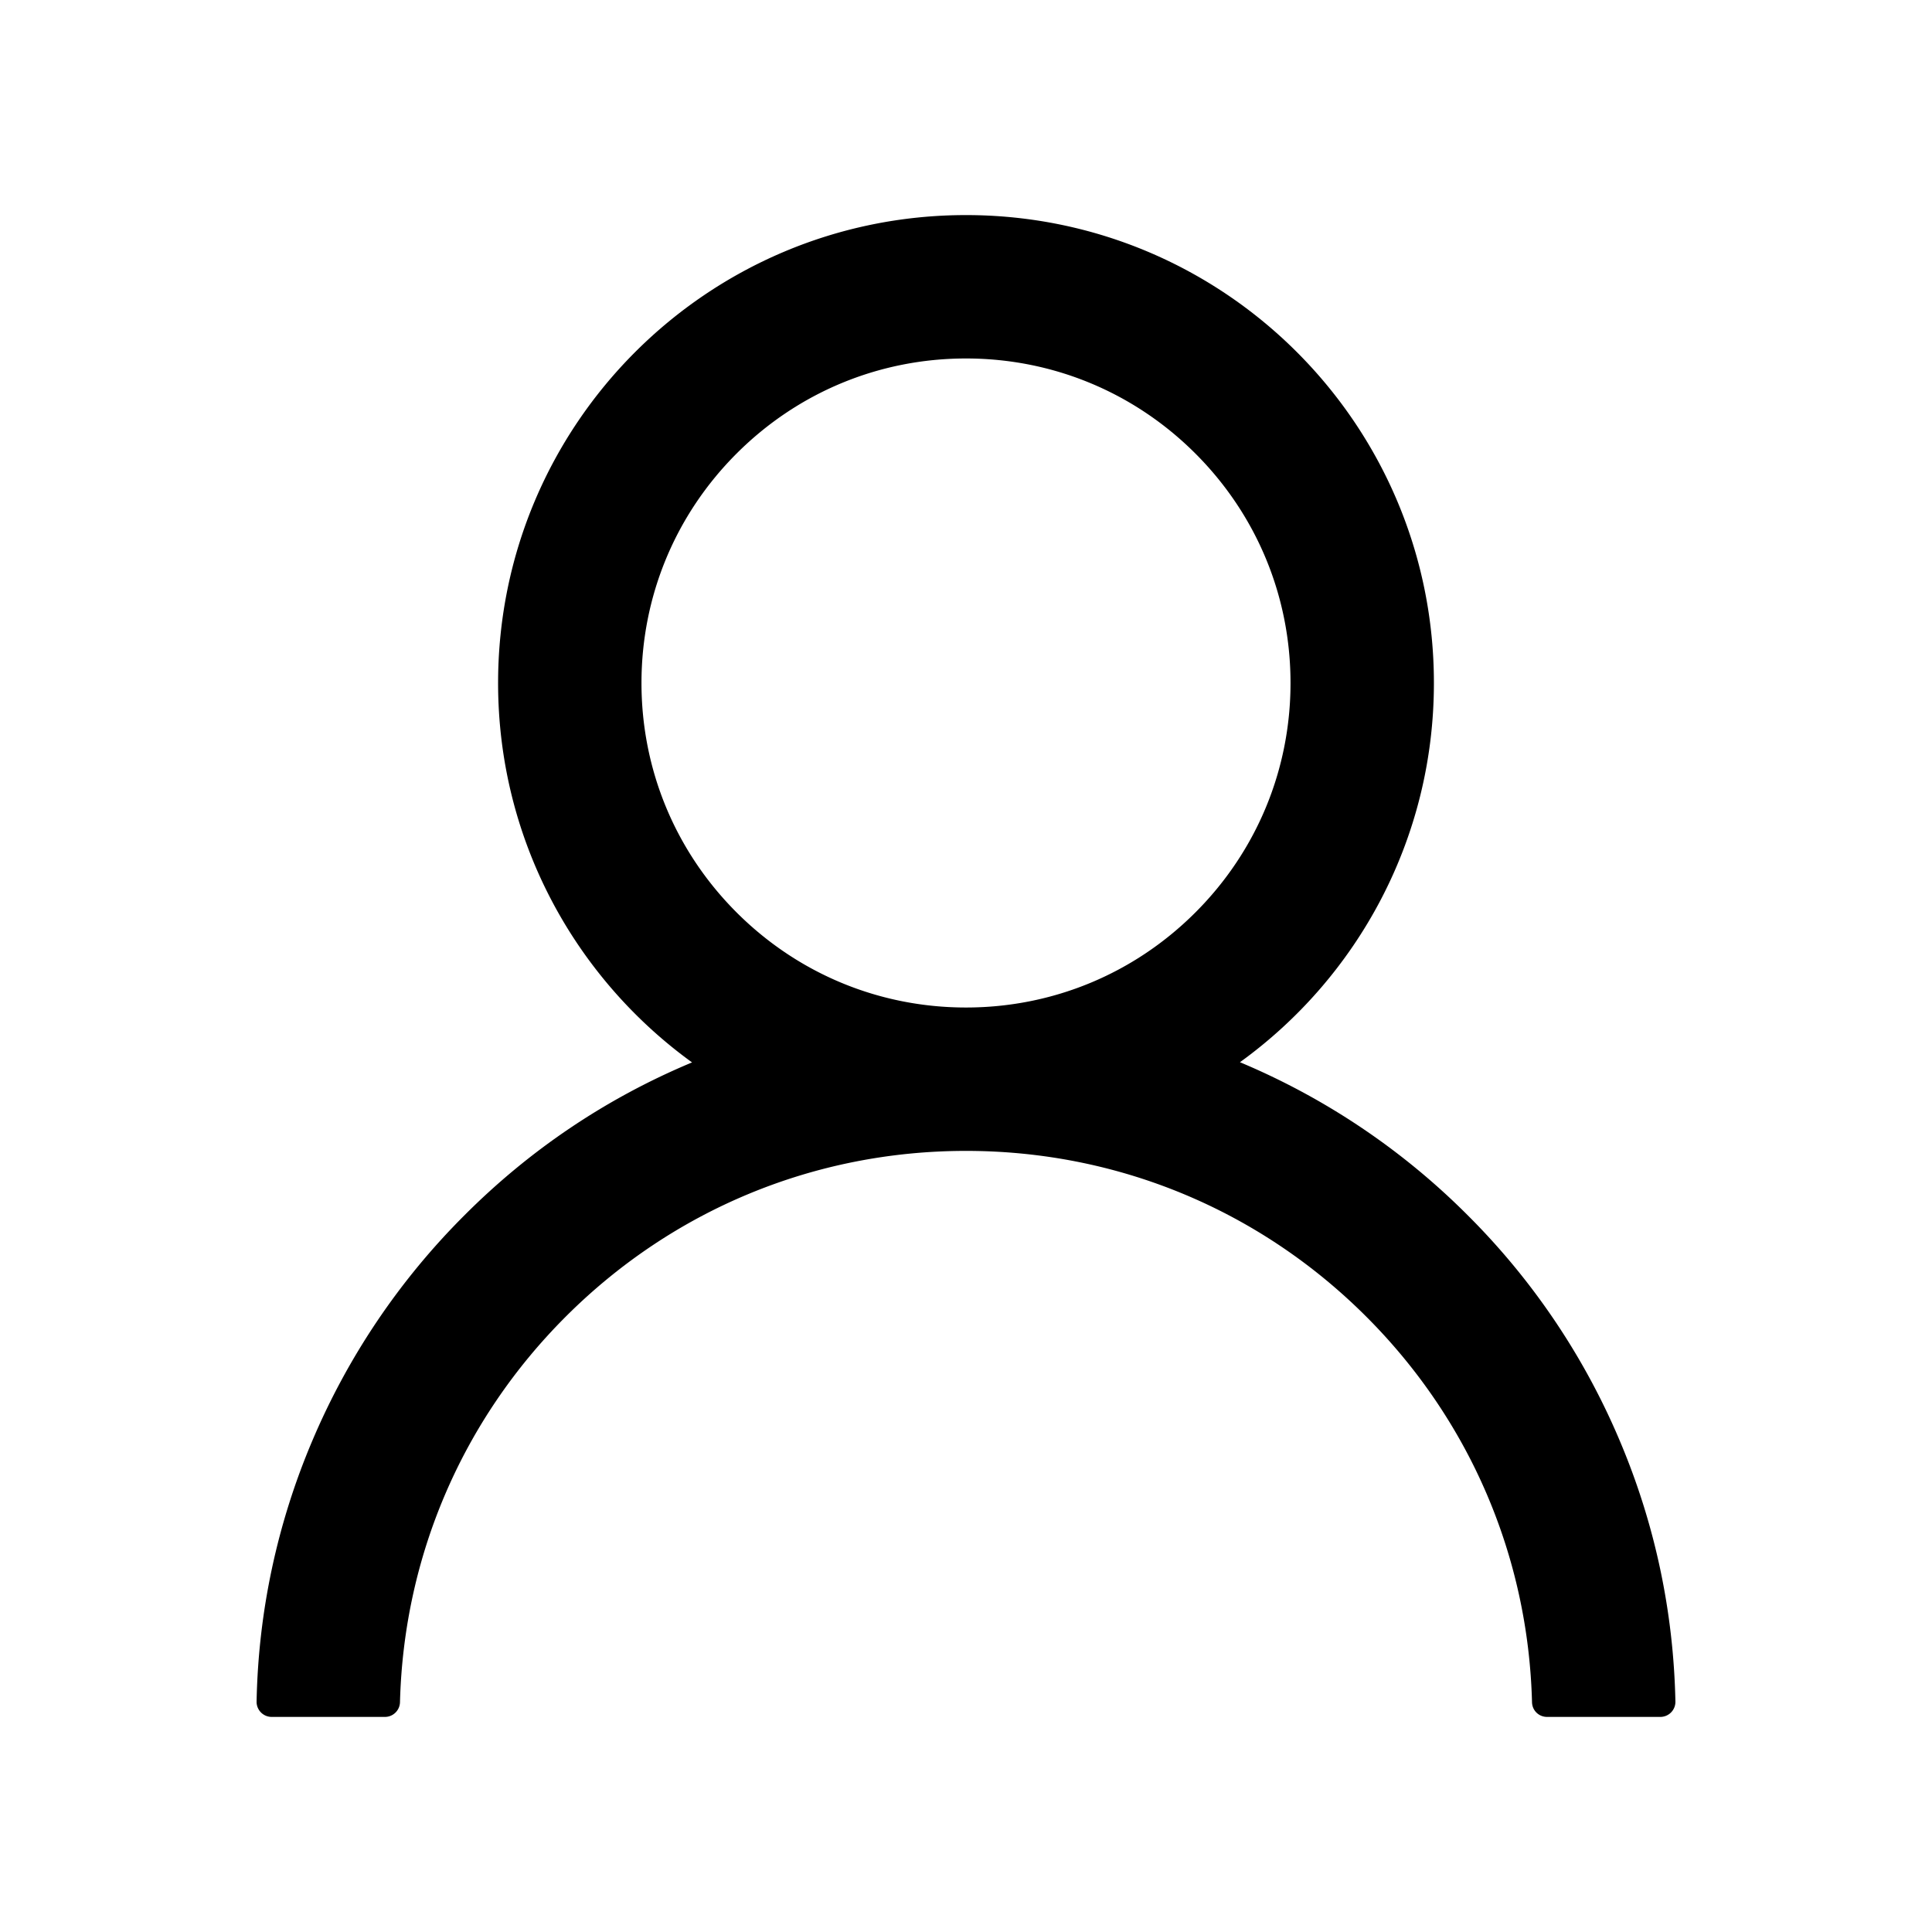 <svg xmlns="http://www.w3.org/2000/svg" xmlns:xlink="http://www.w3.org/1999/xlink" aria-hidden="true" role="img" class="iconify iconify--ant-design" width="1em" height="1em" preserveAspectRatio="xMidYMid meet" viewBox="0 0 1024 1024"><path fill="currentColor" d="M858.5 763.6a374 374 0 0 0-80.6-119.5a375.63 375.63 0 0 0-119.5-80.6c-.4-.2-.8-.3-1.2-.5C719.5 518 760 444.7 760 362c0-137-111-248-248-248S264 225 264 362c0 82.7 40.5 156 102.8 201.1c-.4.2-.8.3-1.2.5c-44.8 18.9-85 46-119.5 80.6a375.63 375.63 0 0 0-80.6 119.5A371.7 371.7 0 0 0 136 901.8a8 8 0 0 0 8 8.2h60c4.4 0 7.9-3.5 8-7.8c2-77.2 33-149.5 87.8-204.3c56.7-56.7 132-87.9 212.2-87.9s155.5 31.2 212.2 87.9C779 752.7 810 825 812 902.2c.1 4.4 3.6 7.8 8 7.8h60a8 8 0 0 0 8-8.2c-1-47.8-10.9-94.3-29.5-138.2zM512 534c-45.9 0-89.1-17.9-121.6-50.4S340 407.9 340 362c0-45.9 17.9-89.1 50.4-121.6S466.1 190 512 190s89.1 17.9 121.6 50.4S684 316.1 684 362c0 45.9-17.9 89.1-50.4 121.6S557.9 534 512 534z"></path></svg>